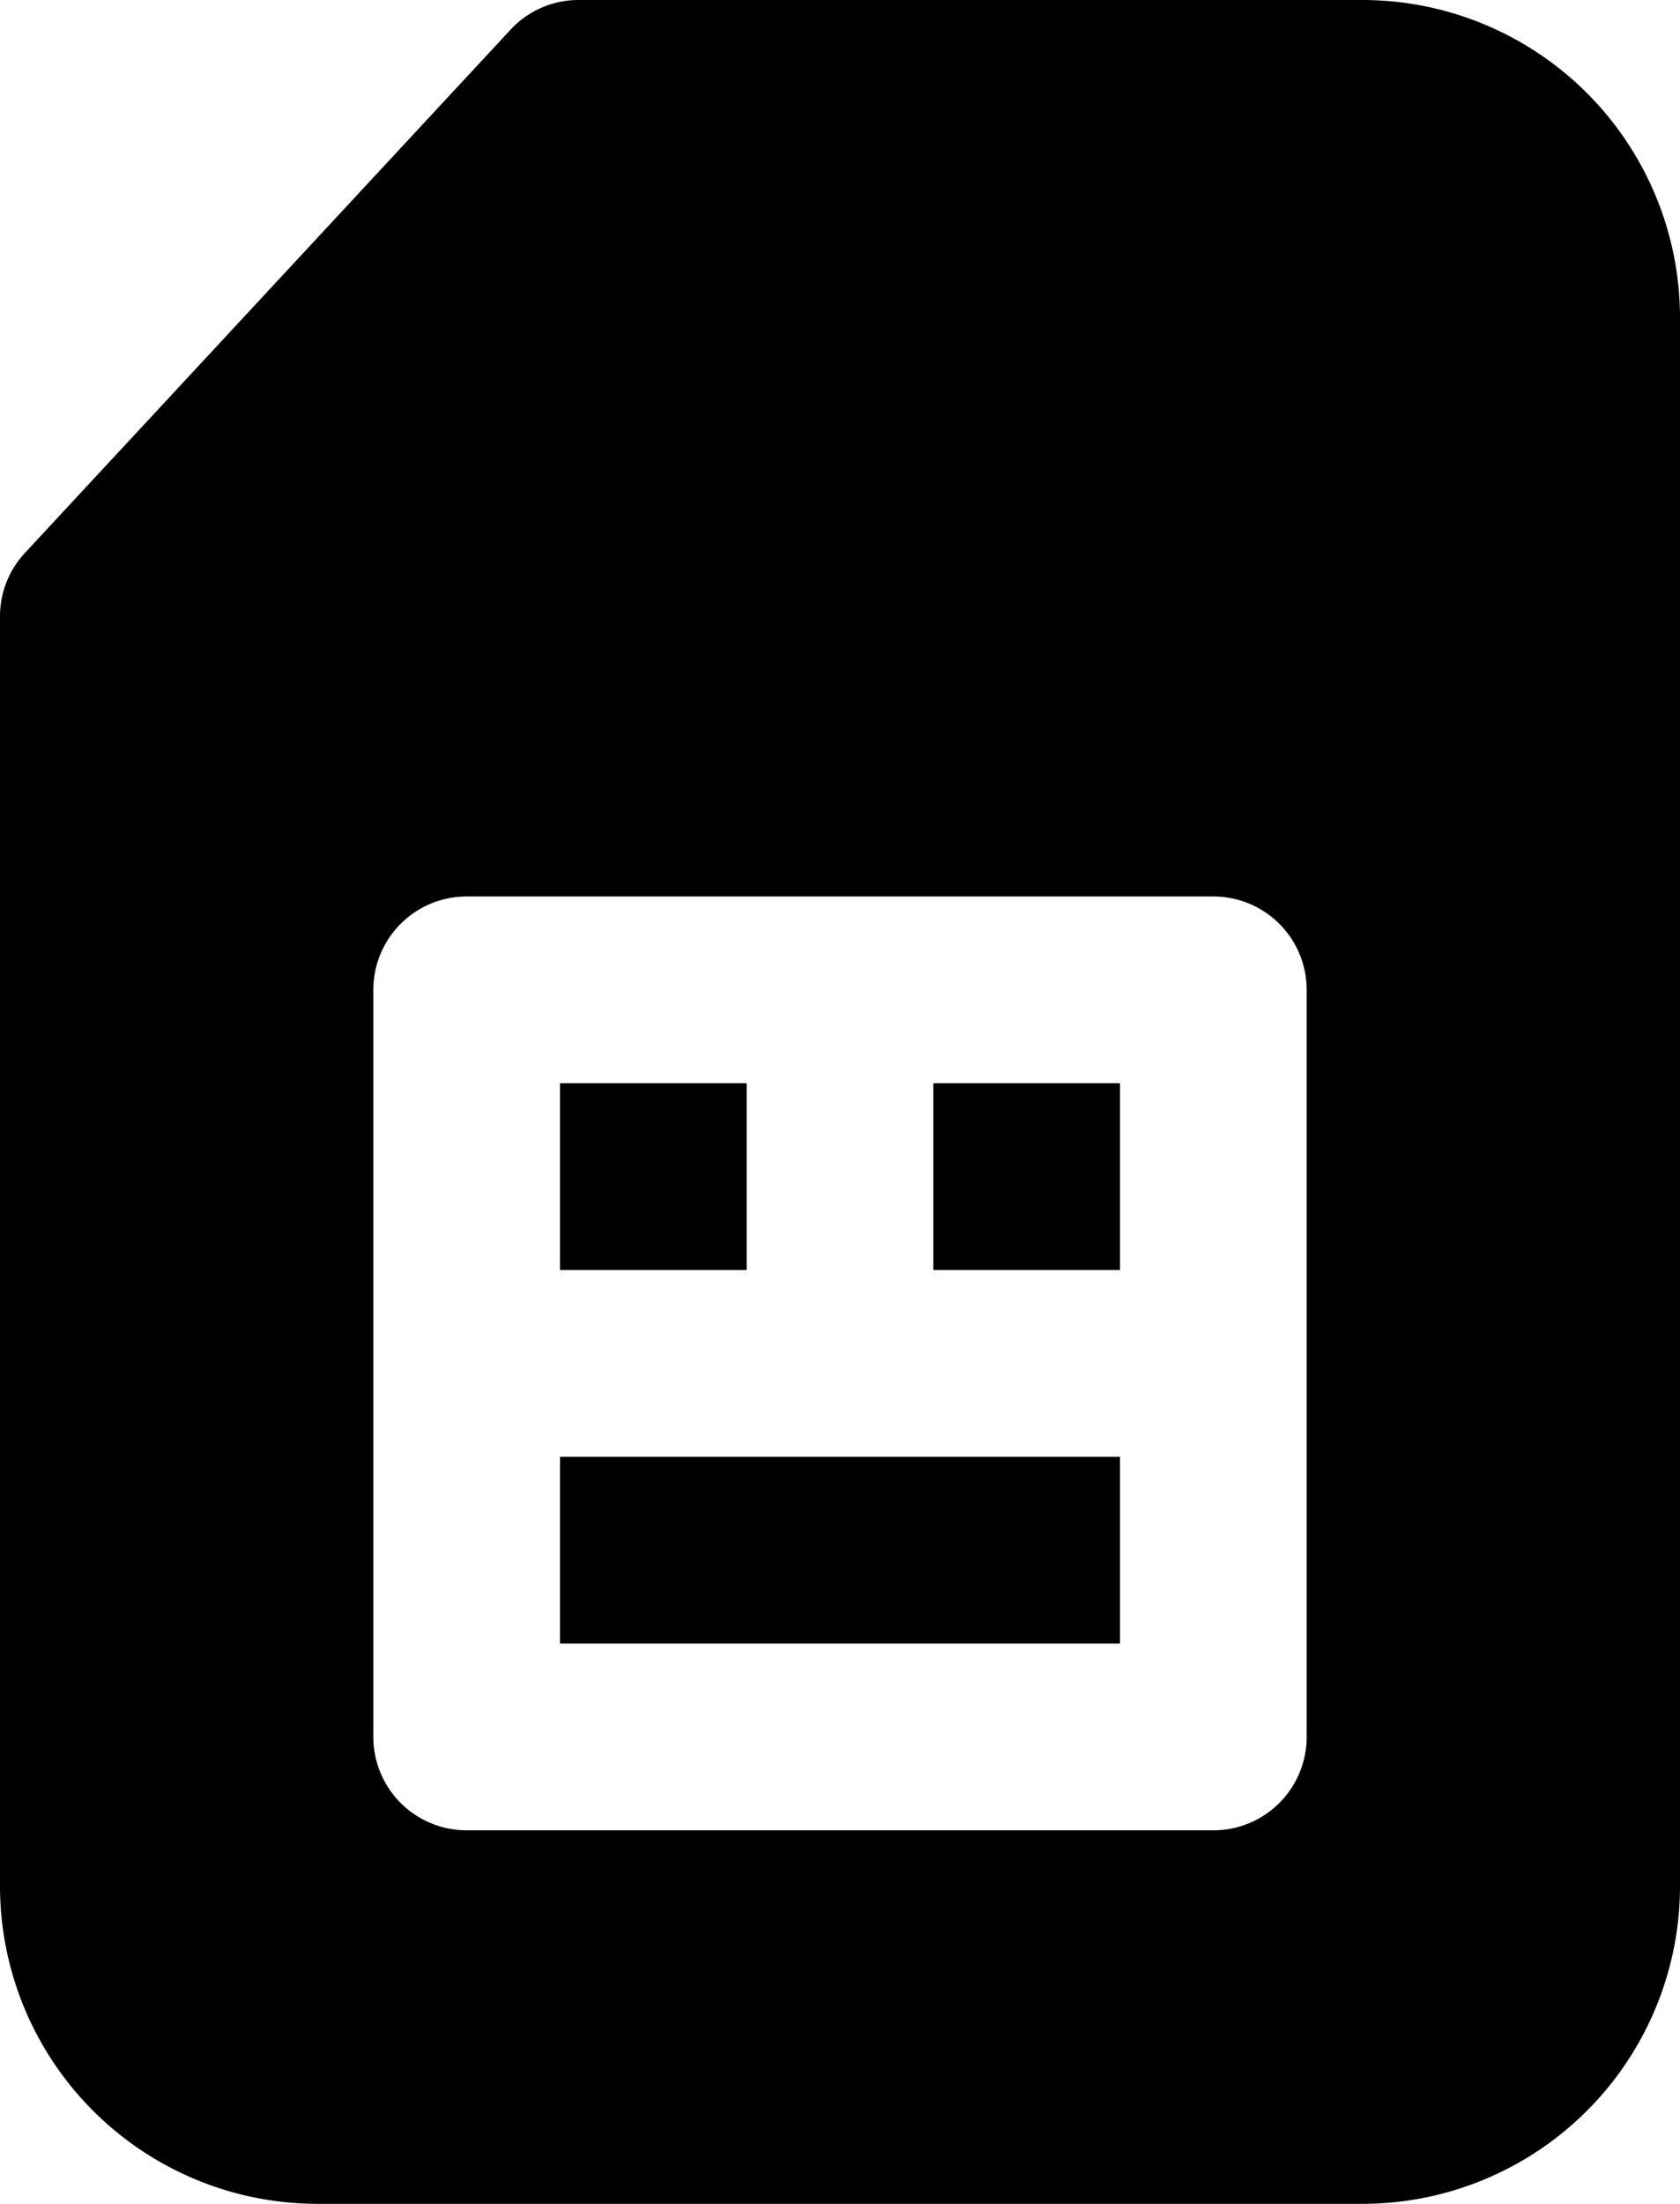 <svg xmlns="http://www.w3.org/2000/svg" viewBox="0 0 45 59"><title>sim card</title><g id="Layer_2" data-name="Layer 2"><g id="Layer_1-2" data-name="Layer 1"><g id="sim_card" data-name="sim card"><rect x="25" y="29" width="5" height="5"/><rect x="15" y="39" width="15" height="5"/><rect x="15" y="29" width="5" height="5"/><path d="M36.5,0h-21a2.48,2.48,0,0,0-1.83.8l-13,14A2.49,2.49,0,0,0,0,16.5v34A8.51,8.51,0,0,0,8.5,59h28A8.51,8.51,0,0,0,45,50.5V8.5A8.51,8.51,0,0,0,36.5,0ZM35,46.5A2.5,2.5,0,0,1,32.5,49h-20A2.5,2.5,0,0,1,10,46.5v-20A2.5,2.5,0,0,1,12.5,24h20A2.5,2.5,0,0,1,35,26.5Z"/></g></g></g></svg>